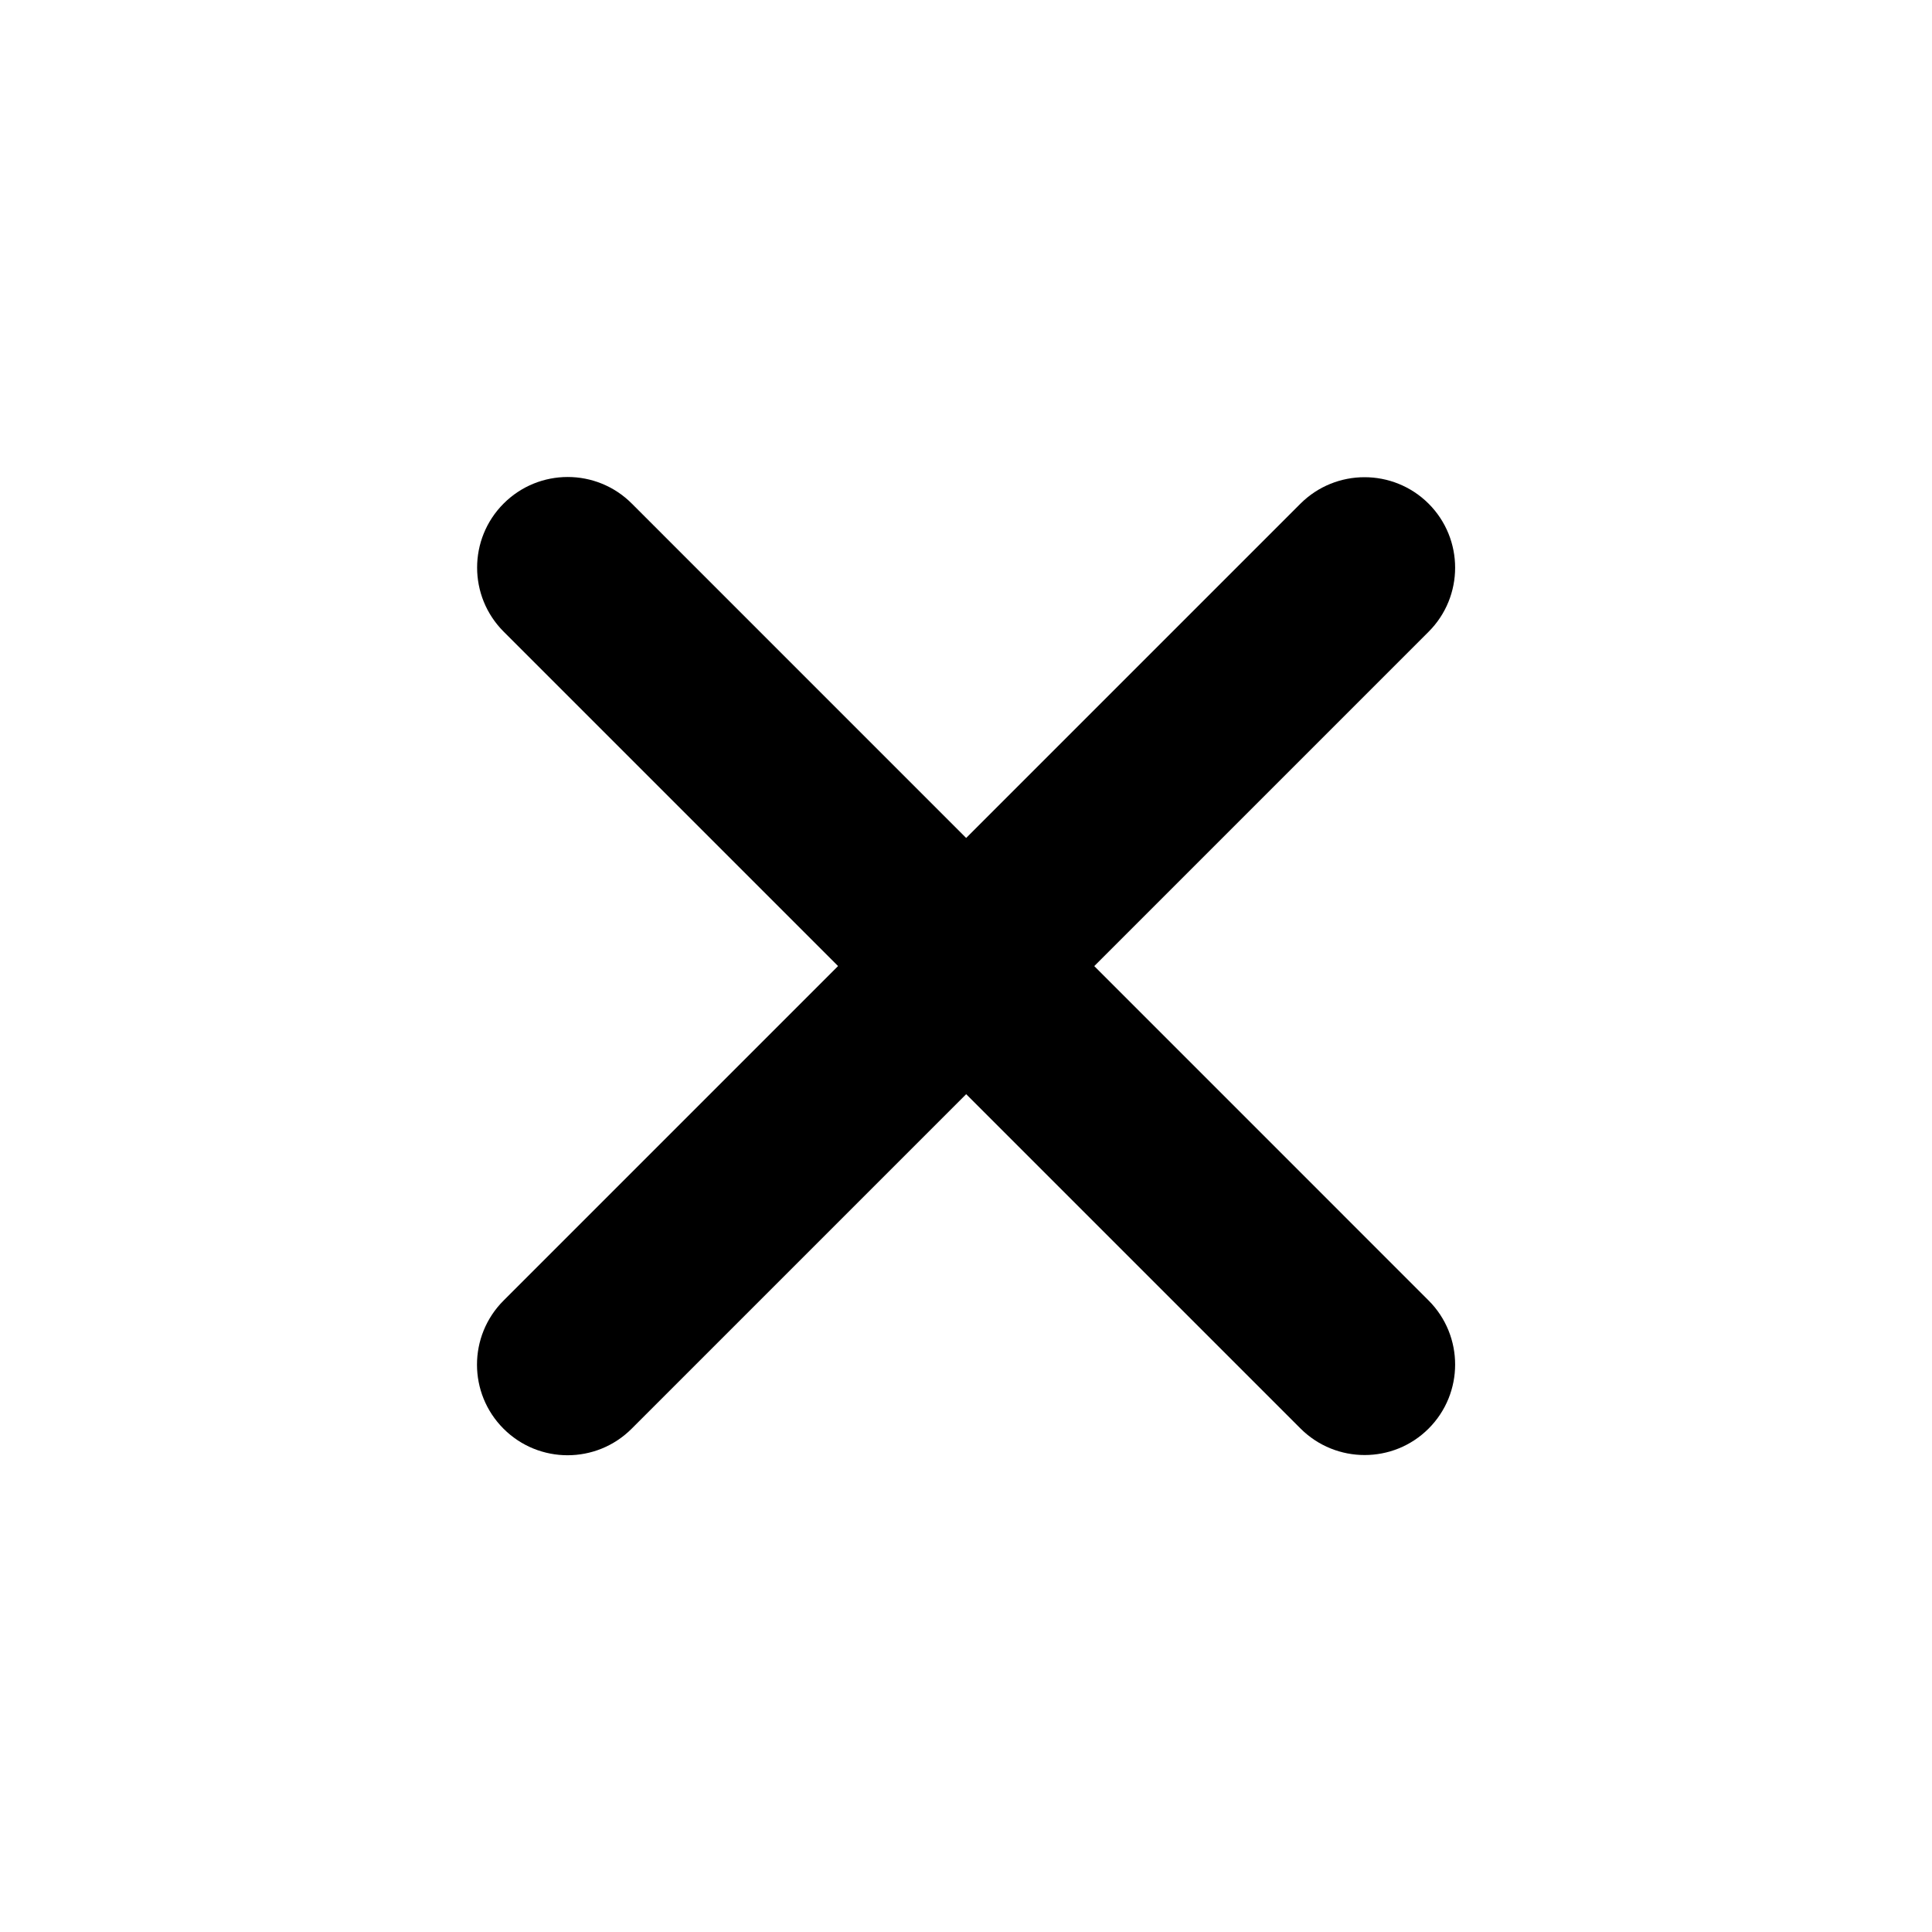 <svg width="16" height="16" viewBox="0 0 16 16" xmlns="http://www.w3.org/2000/svg">
<path fill-rule="evenodd" clip-rule="evenodd" d="M4.171 4.17C4.464 3.877 4.939 3.877 5.232 4.17L11.831 10.77C12.124 11.063 12.124 11.538 11.831 11.831C11.539 12.123 11.064 12.123 10.771 11.831L4.171 5.231C3.878 4.938 3.878 4.463 4.171 4.17Z"/>
<path fill-rule="evenodd" clip-rule="evenodd" d="M4.17 11.832C3.877 11.539 3.877 11.064 4.17 10.771L10.77 4.171C11.063 3.879 11.538 3.879 11.831 4.171C12.124 4.464 12.124 4.939 11.831 5.232L5.231 11.832C4.938 12.125 4.463 12.125 4.17 11.832Z"/>
</svg>
